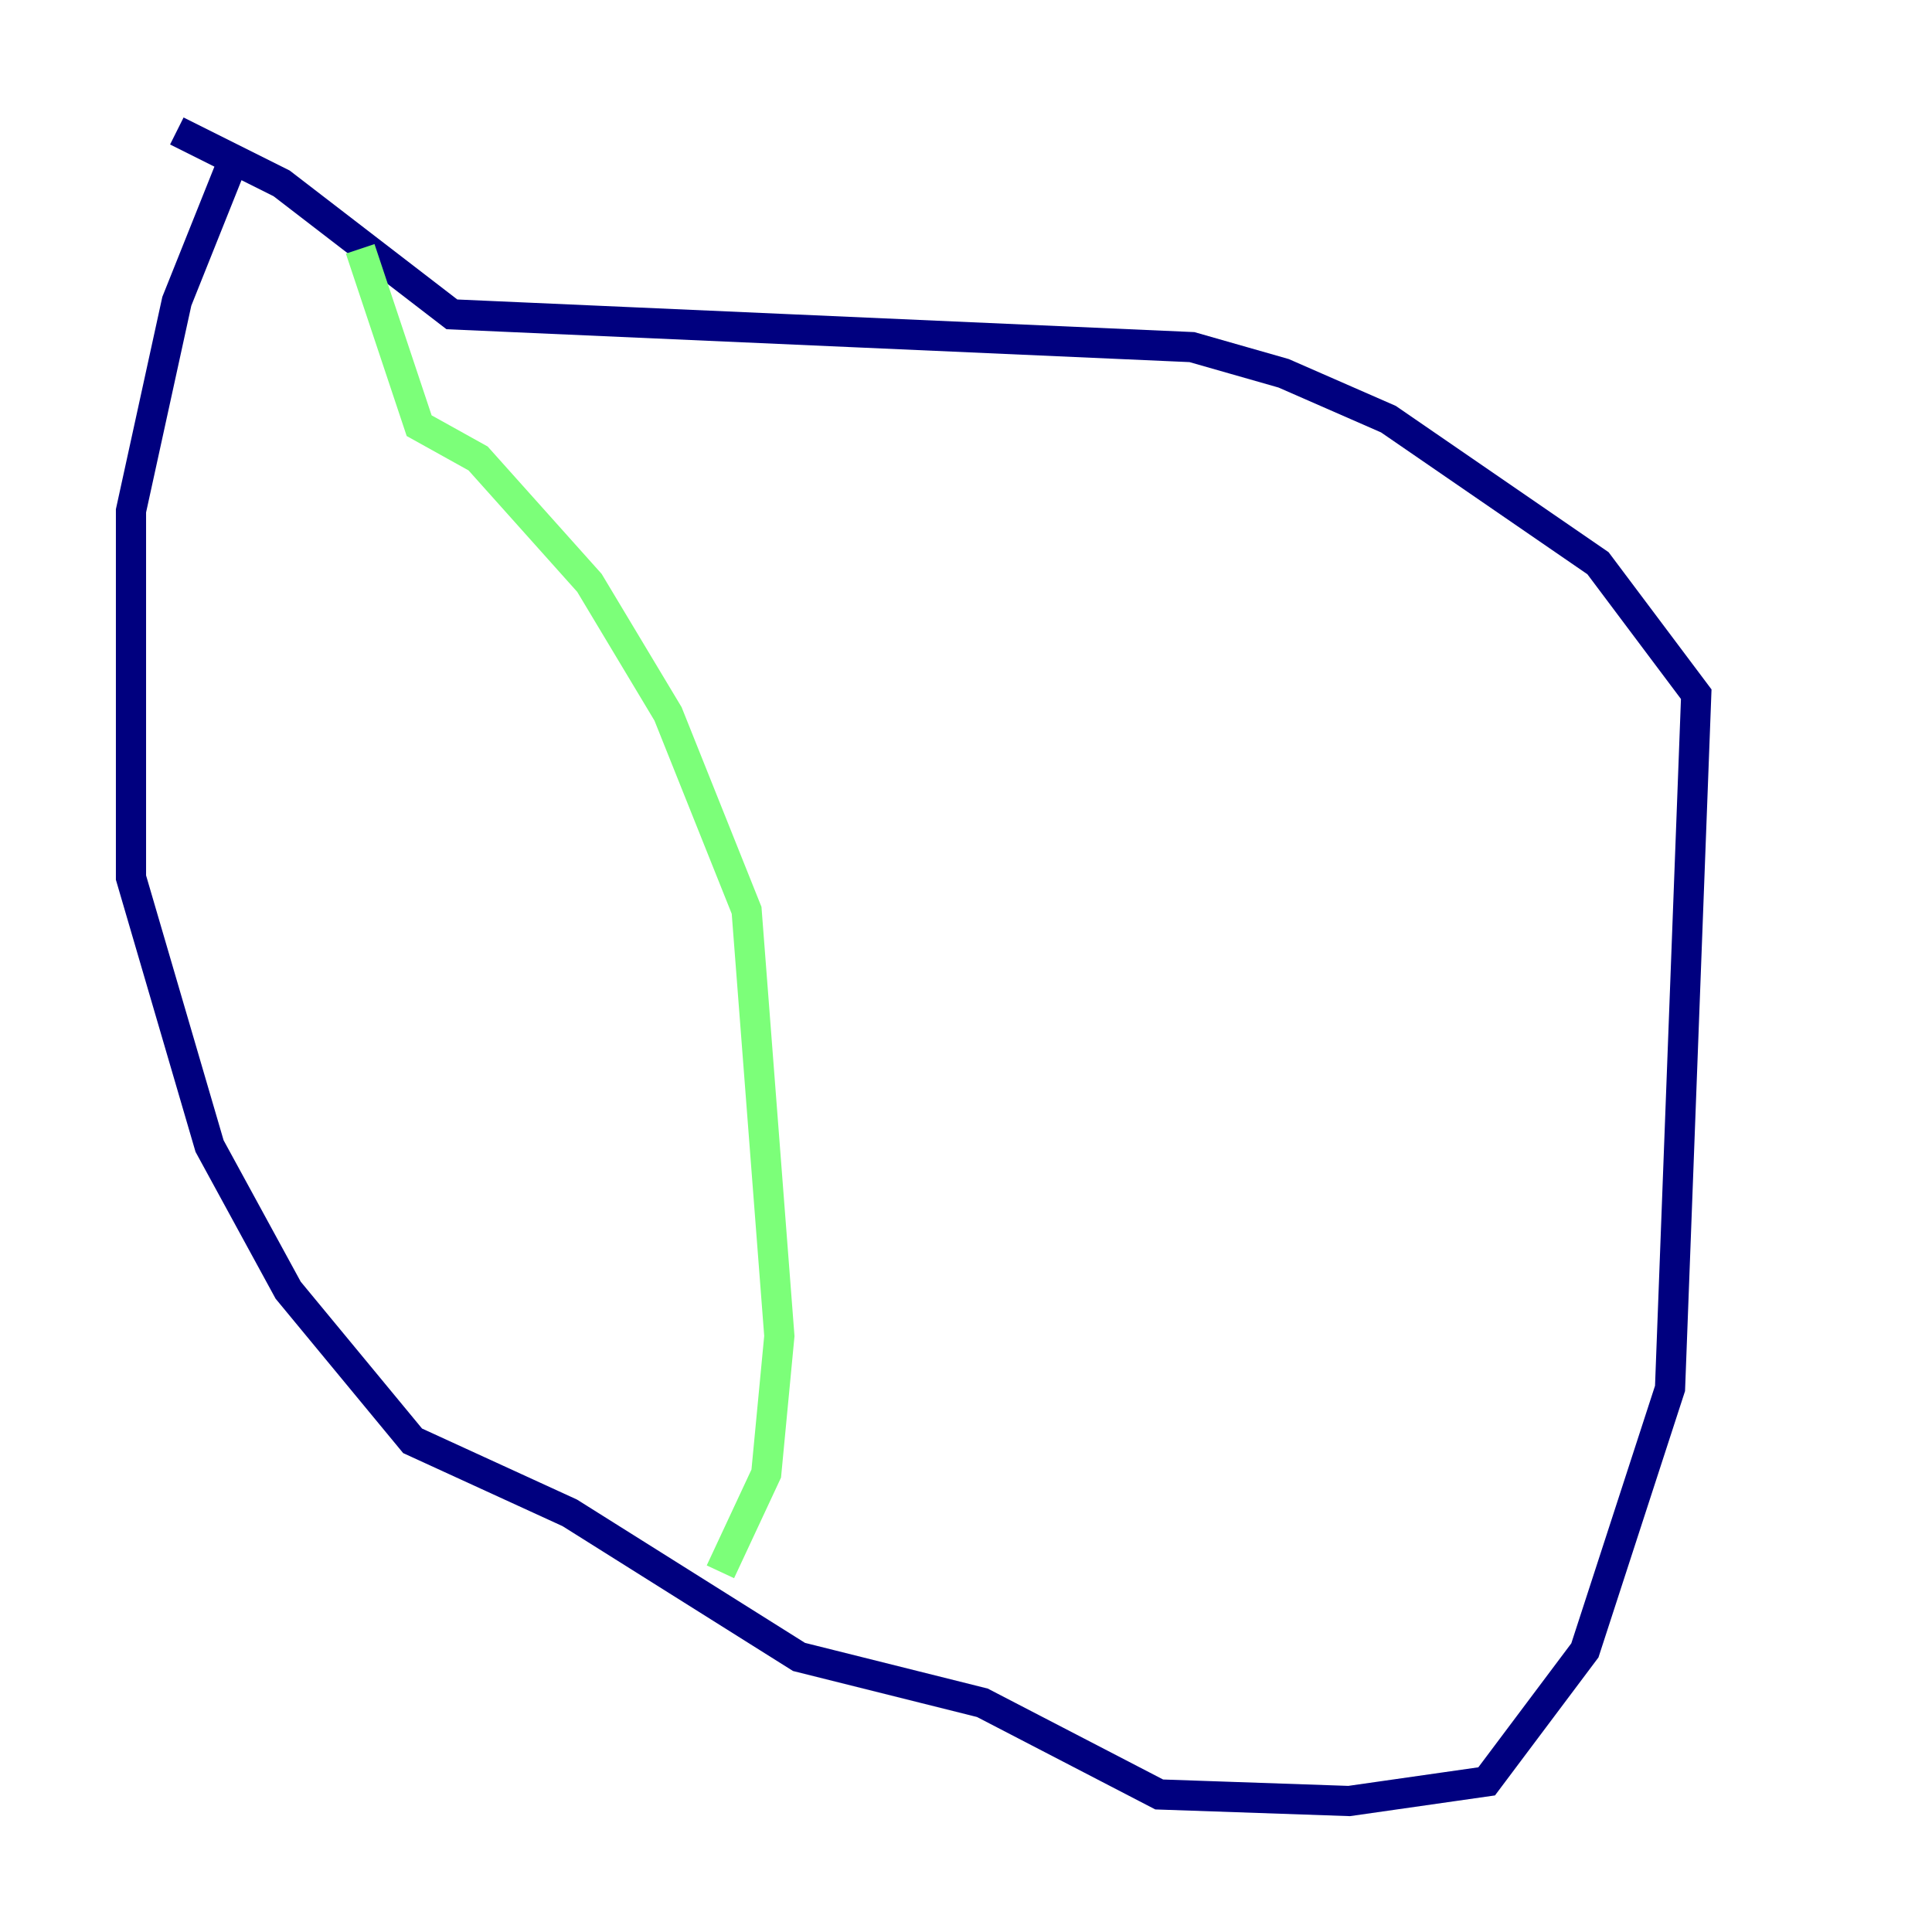 <?xml version="1.0" encoding="utf-8" ?>
<svg baseProfile="tiny" height="128" version="1.2" viewBox="0,0,128,128" width="128" xmlns="http://www.w3.org/2000/svg" xmlns:ev="http://www.w3.org/2001/xml-events" xmlns:xlink="http://www.w3.org/1999/xlink"><defs /><polyline fill="none" points="15.186,11.281 11.715,19.959 8.678,33.844 8.678,58.142 13.885,75.932 19.091,85.478 27.336,95.458 37.749,100.231 52.936,109.776 65.085,112.814 76.8,118.888 89.383,119.322 98.495,118.02 105.003,109.342 110.644,91.986 112.38,45.993 105.871,37.315 91.986,27.77 85.044,24.732 78.969,22.997 29.939,20.827 18.658,12.149 11.715,8.678" stroke="#00007f" stroke-width="2" /><polyline fill="none" points="23.864,16.488 27.77,28.203 31.675,30.373 39.051,38.617 44.258,47.295 49.464,60.312 51.634,88.515 50.766,97.627 47.729,104.136" stroke="#7cff79" stroke-width="2" /><polyline fill="none" points="68.99,23.864 68.99,23.864" stroke="#7f0000" stroke-width="2" /></svg>